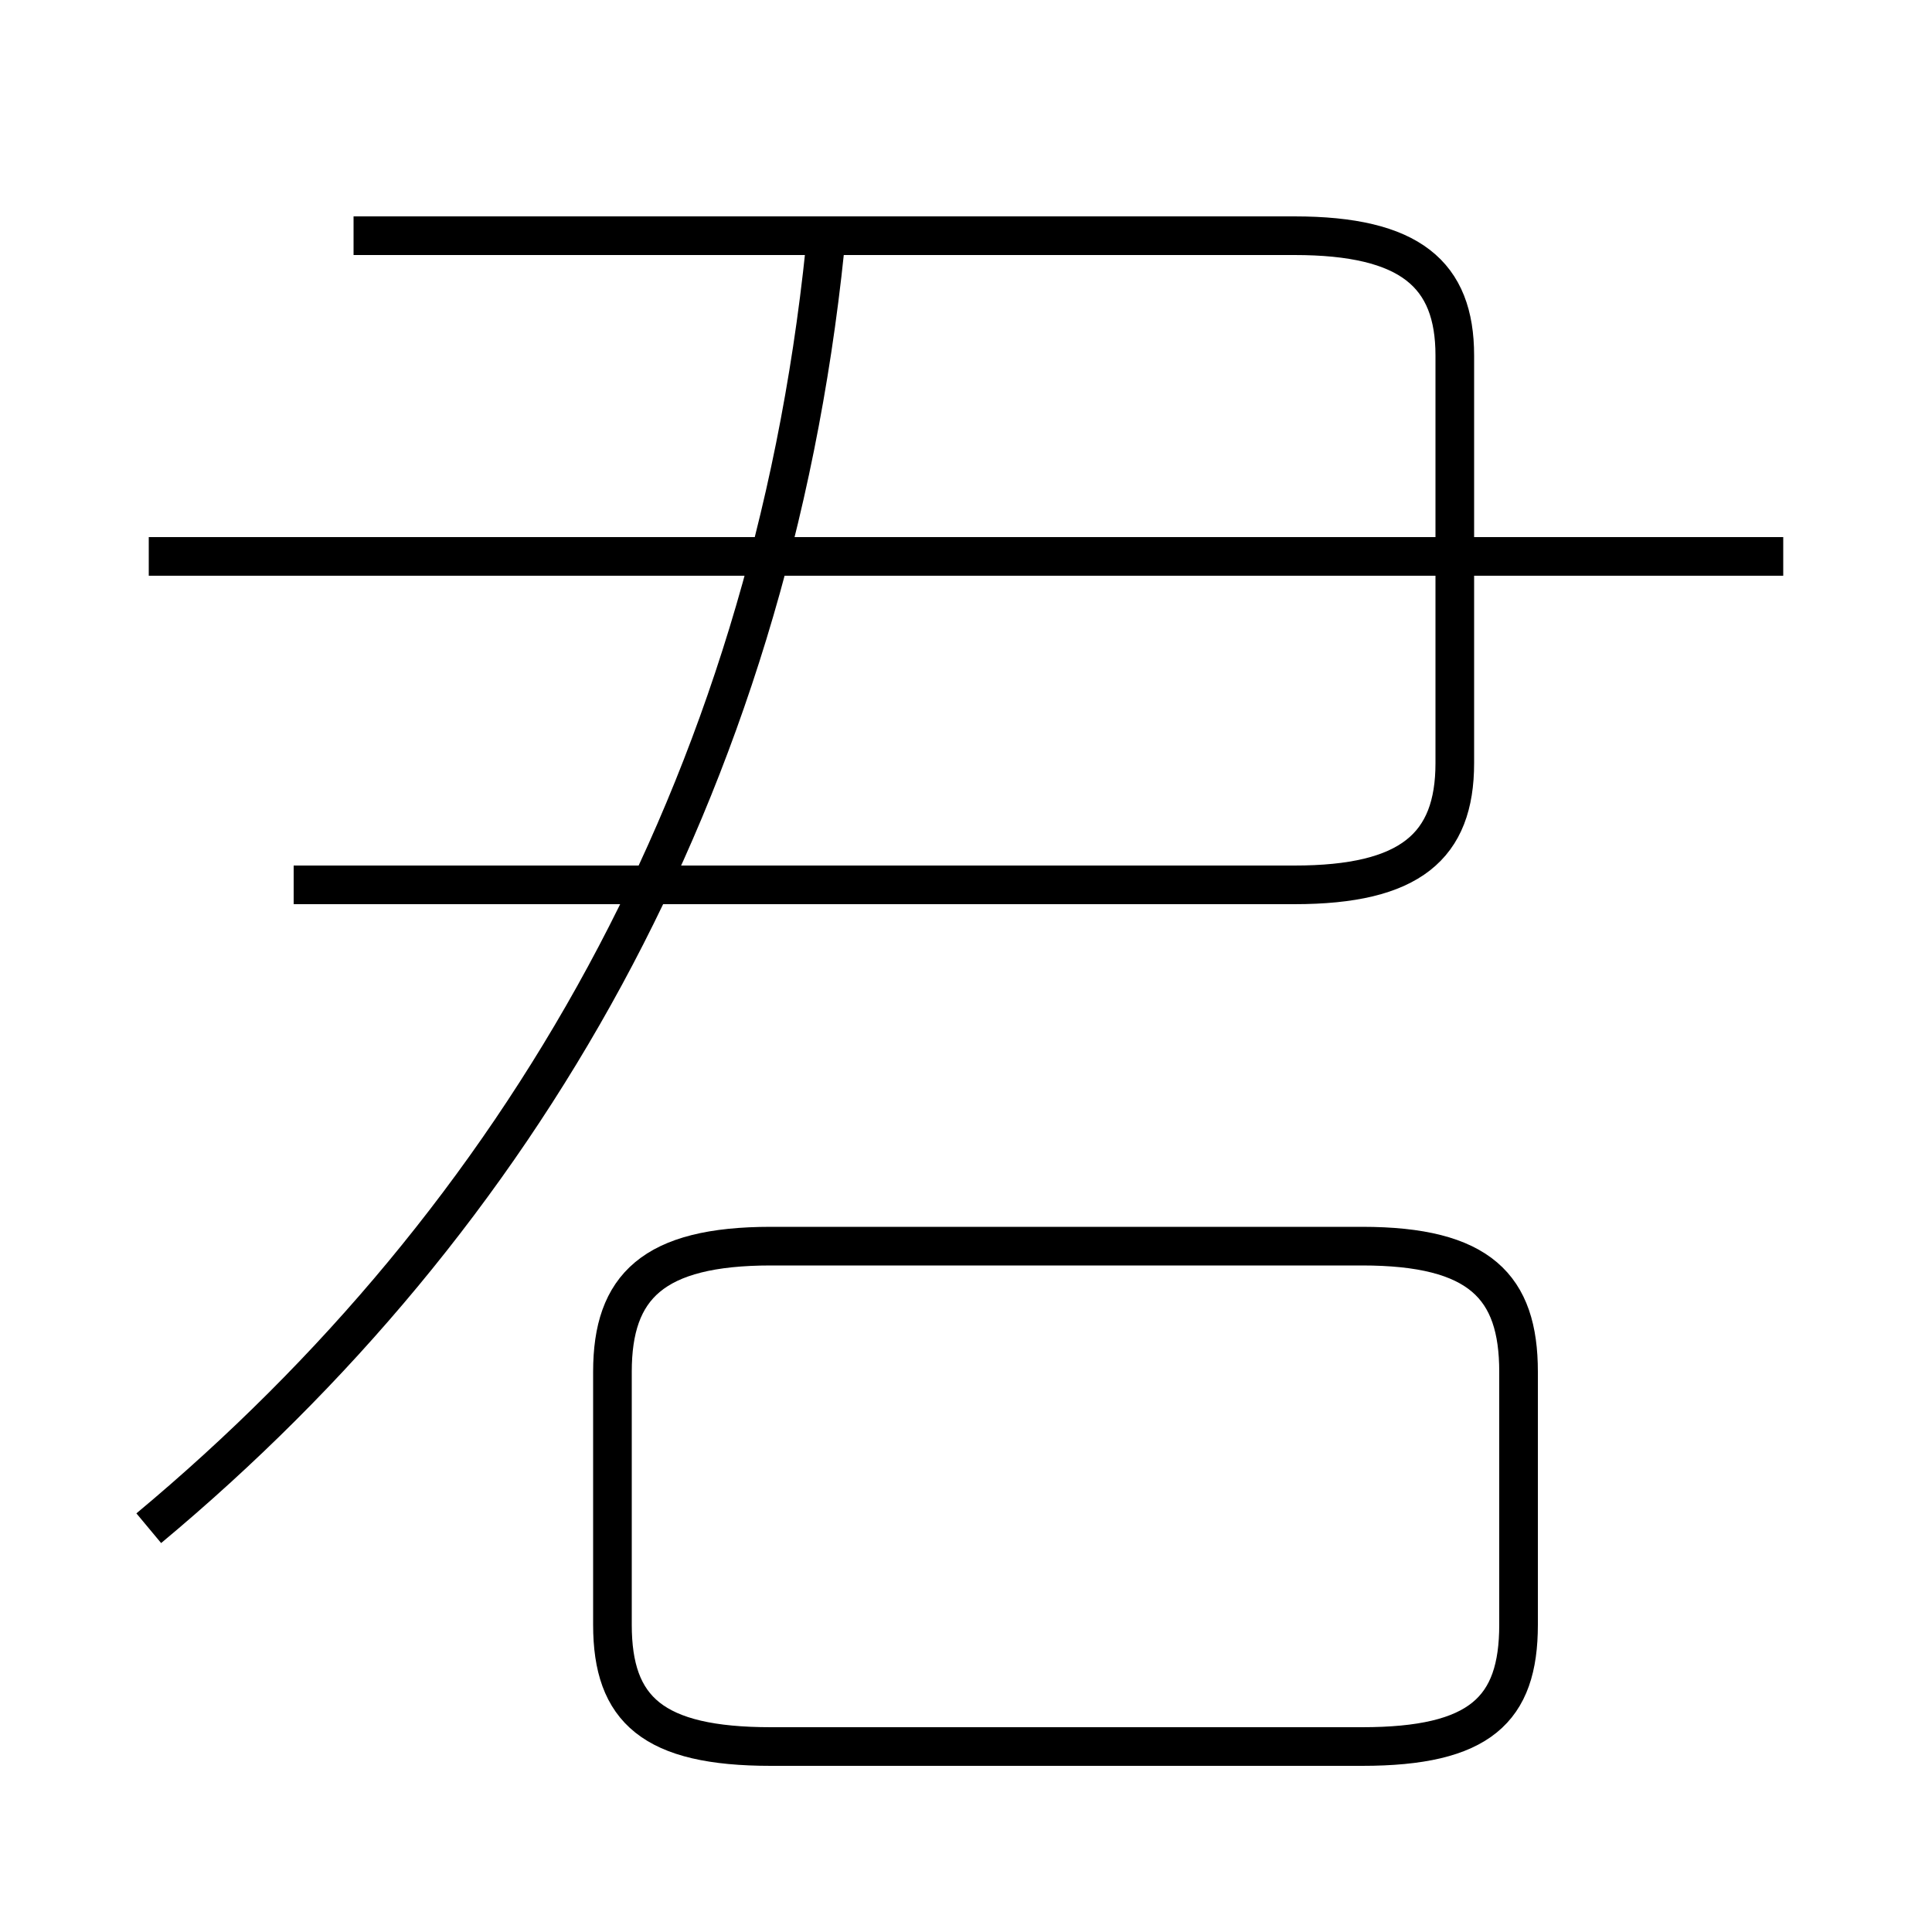 <?xml version='1.0' encoding='utf8'?>
<svg viewBox="0.0 -6.0 50.0 50.0" version="1.1" xmlns="http://www.w3.org/2000/svg">
<rect x="0.0" y="-6.0" width="50.0" height="50.0" fill="#808080" stroke="none"/>
<rect x="-1000" y="-1000" width="2000" height="2000" stroke="white" fill="white"/>
<g style="fill:white;stroke:#000000;  stroke-width:1">
<path d="M 3.85 -4.45 C 13.45 -12.45 19.9 -23.55 21.35 -37.55 M 19.95 1.2 L 35.25 1.2 C 38.3 1.2 39.3 0.25 39.3 -1.95 L 39.3 -8.5 C 39.3 -10.7 38.3 -11.75 35.25 -11.75 L 19.95 -11.75 C 16.9 -11.75 15.85 -10.7 15.85 -8.5 L 15.85 -1.95 C 15.85 0.25 16.9 1.2 19.95 1.2 Z M 7.6 -21.1 L 33.5 -21.1 C 36.5 -21.1 37.65 -22.1 37.65 -24.25 L 37.65 -34.8 C 37.65 -36.9 36.5 -37.9 33.5 -37.9 L 9.15 -37.9 M 46.15 -29.6 L 3.85 -29.6" transform="translate(0.0 38.0)" />
</g>
</svg>